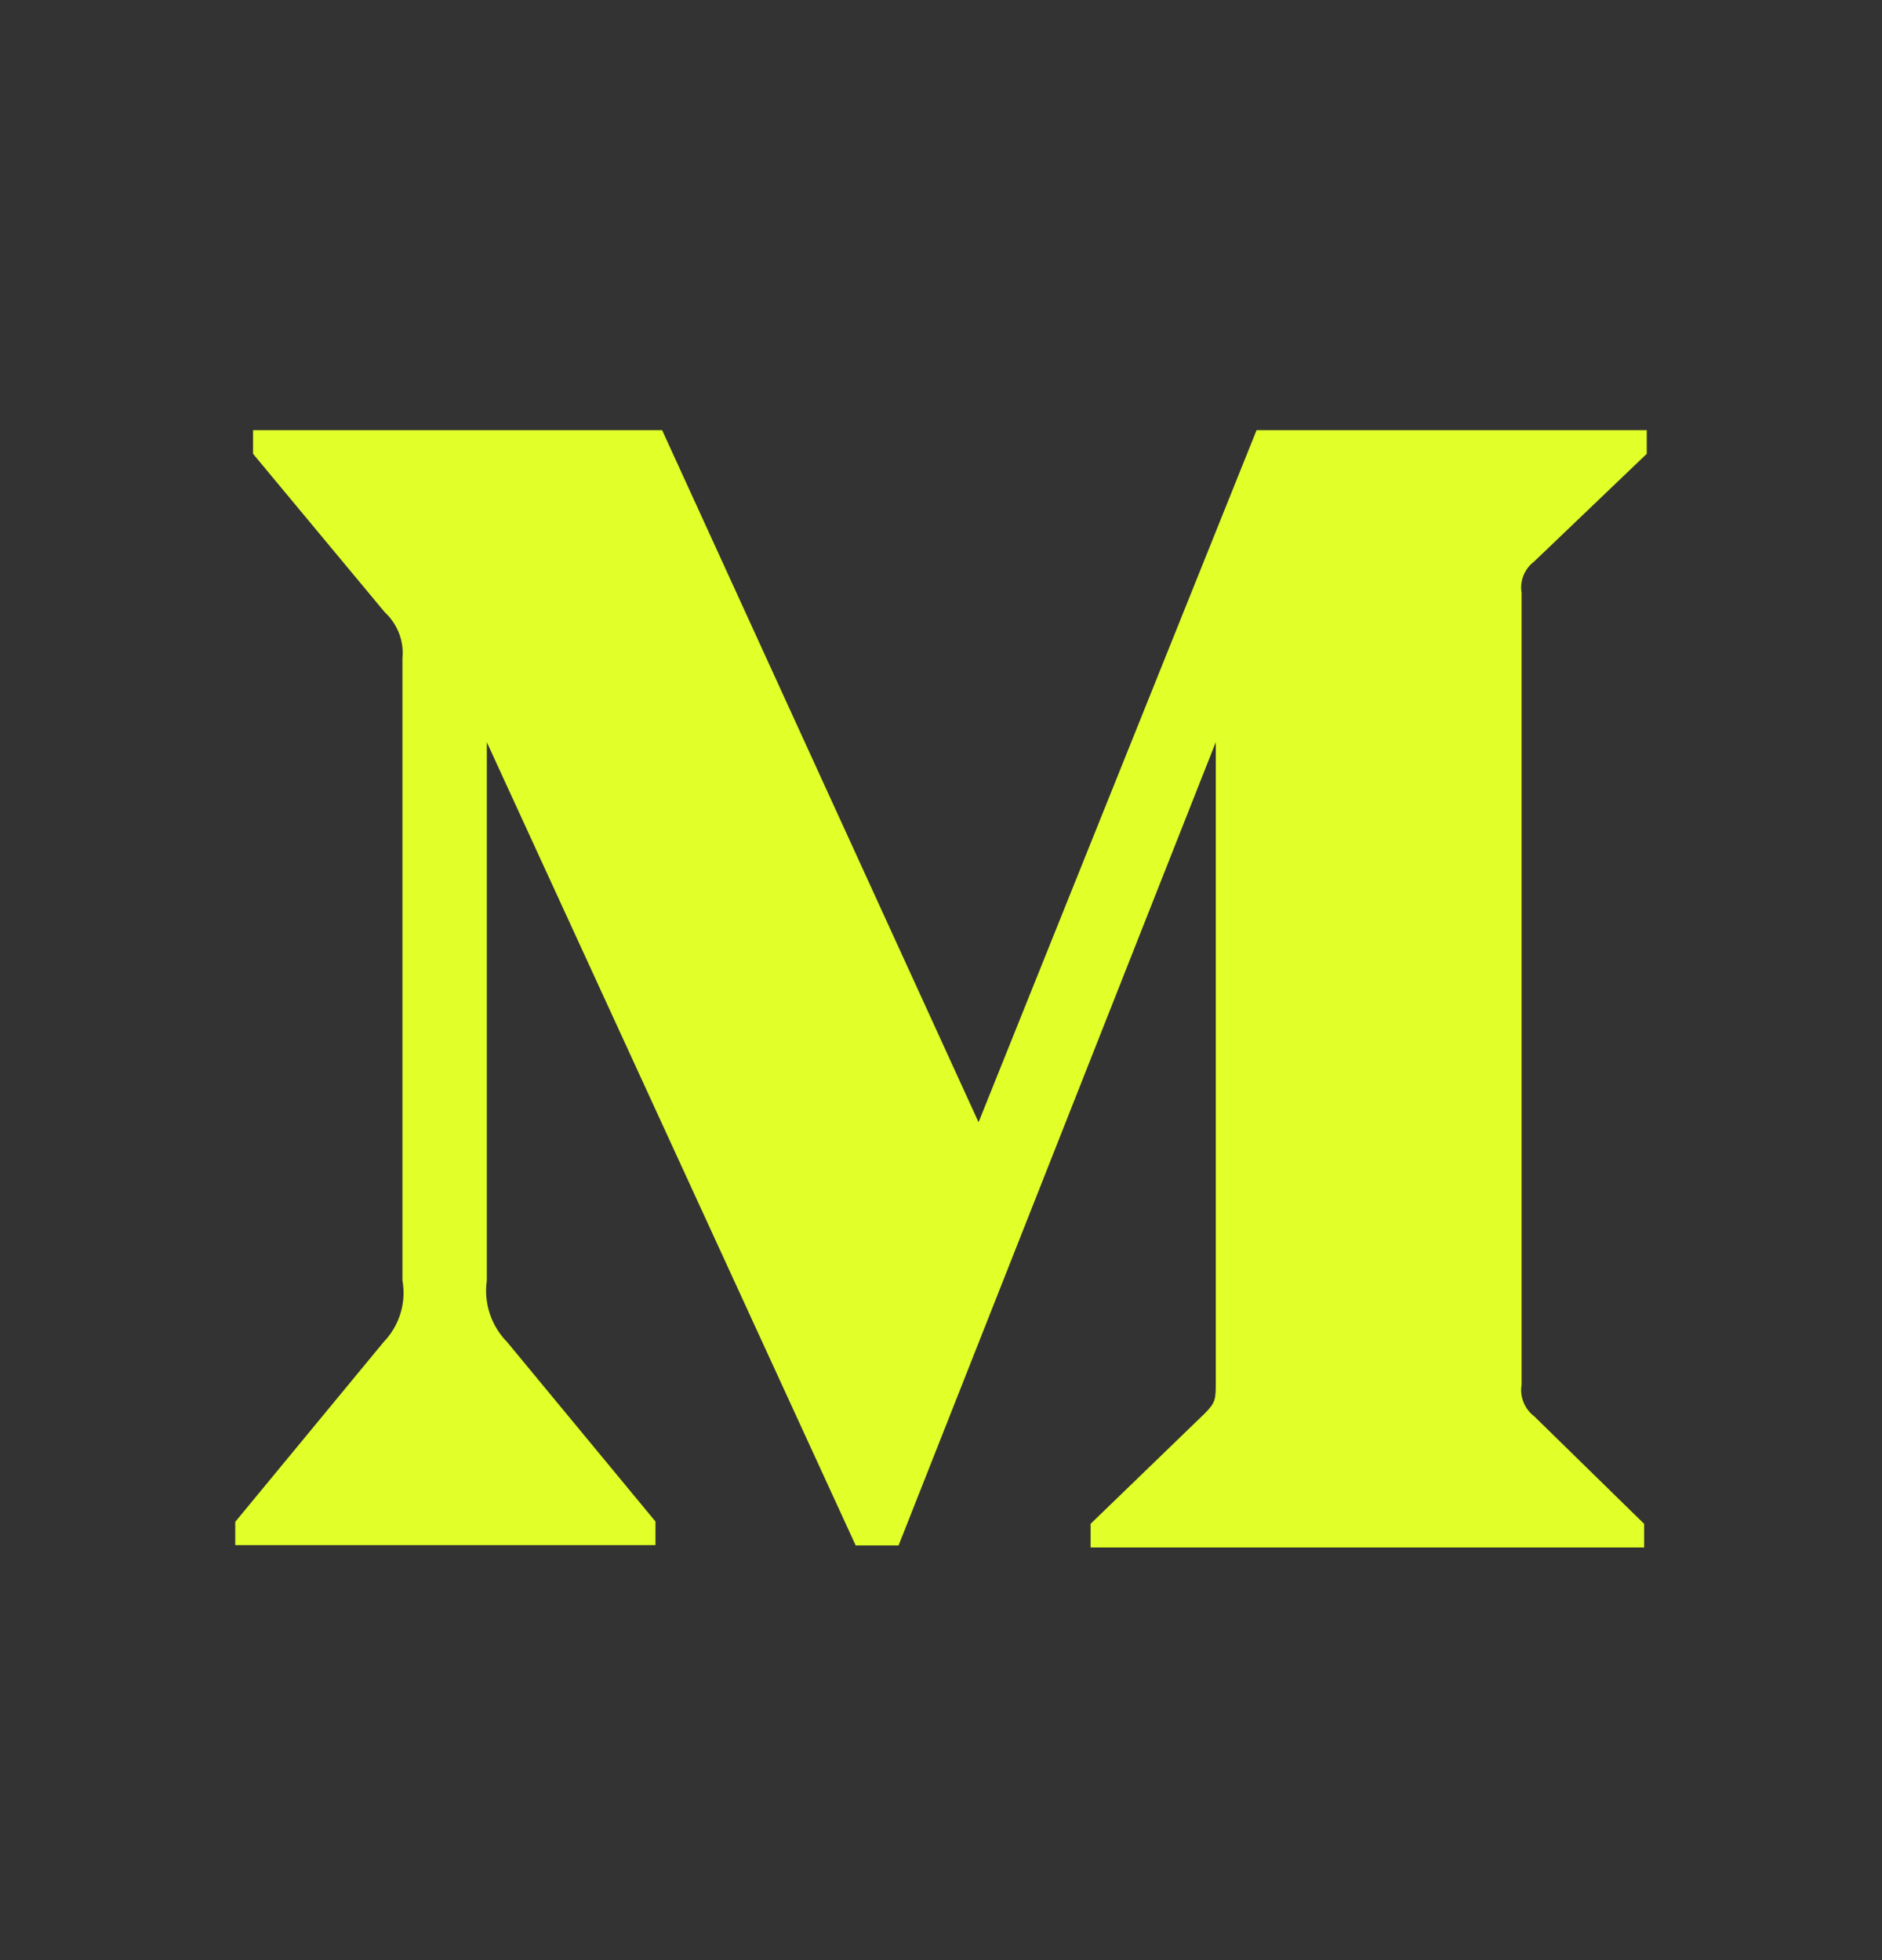 <svg width="24" height="25" viewBox="0 0 24 25" fill="#E1FF28" xmlns="http://www.w3.org/2000/svg">
    <rect x="0" y="0" width="24" height="25" fill="#333333" stroke="none"/>
    <path d="M19.564 7.162L21 5.788V5.487H16.024L12.479 14.313L8.444 5.487H3.227V5.788L4.905 7.807C5.068 7.957 5.154 8.175 5.132 8.395V16.332C5.184 16.618 5.091 16.912 4.89 17.119L3 19.41V19.707H8.359V19.406L6.469 17.119C6.264 16.911 6.167 16.622 6.208 16.332V9.466L10.912 19.711H11.459L15.504 9.466V17.627C15.504 17.842 15.504 17.887 15.363 18.028L13.908 19.435V19.737H20.967V19.436L19.564 18.063C19.442 17.97 19.378 17.814 19.404 17.662V7.562C19.378 7.41 19.441 7.254 19.564 7.162Z"/>
</svg>
